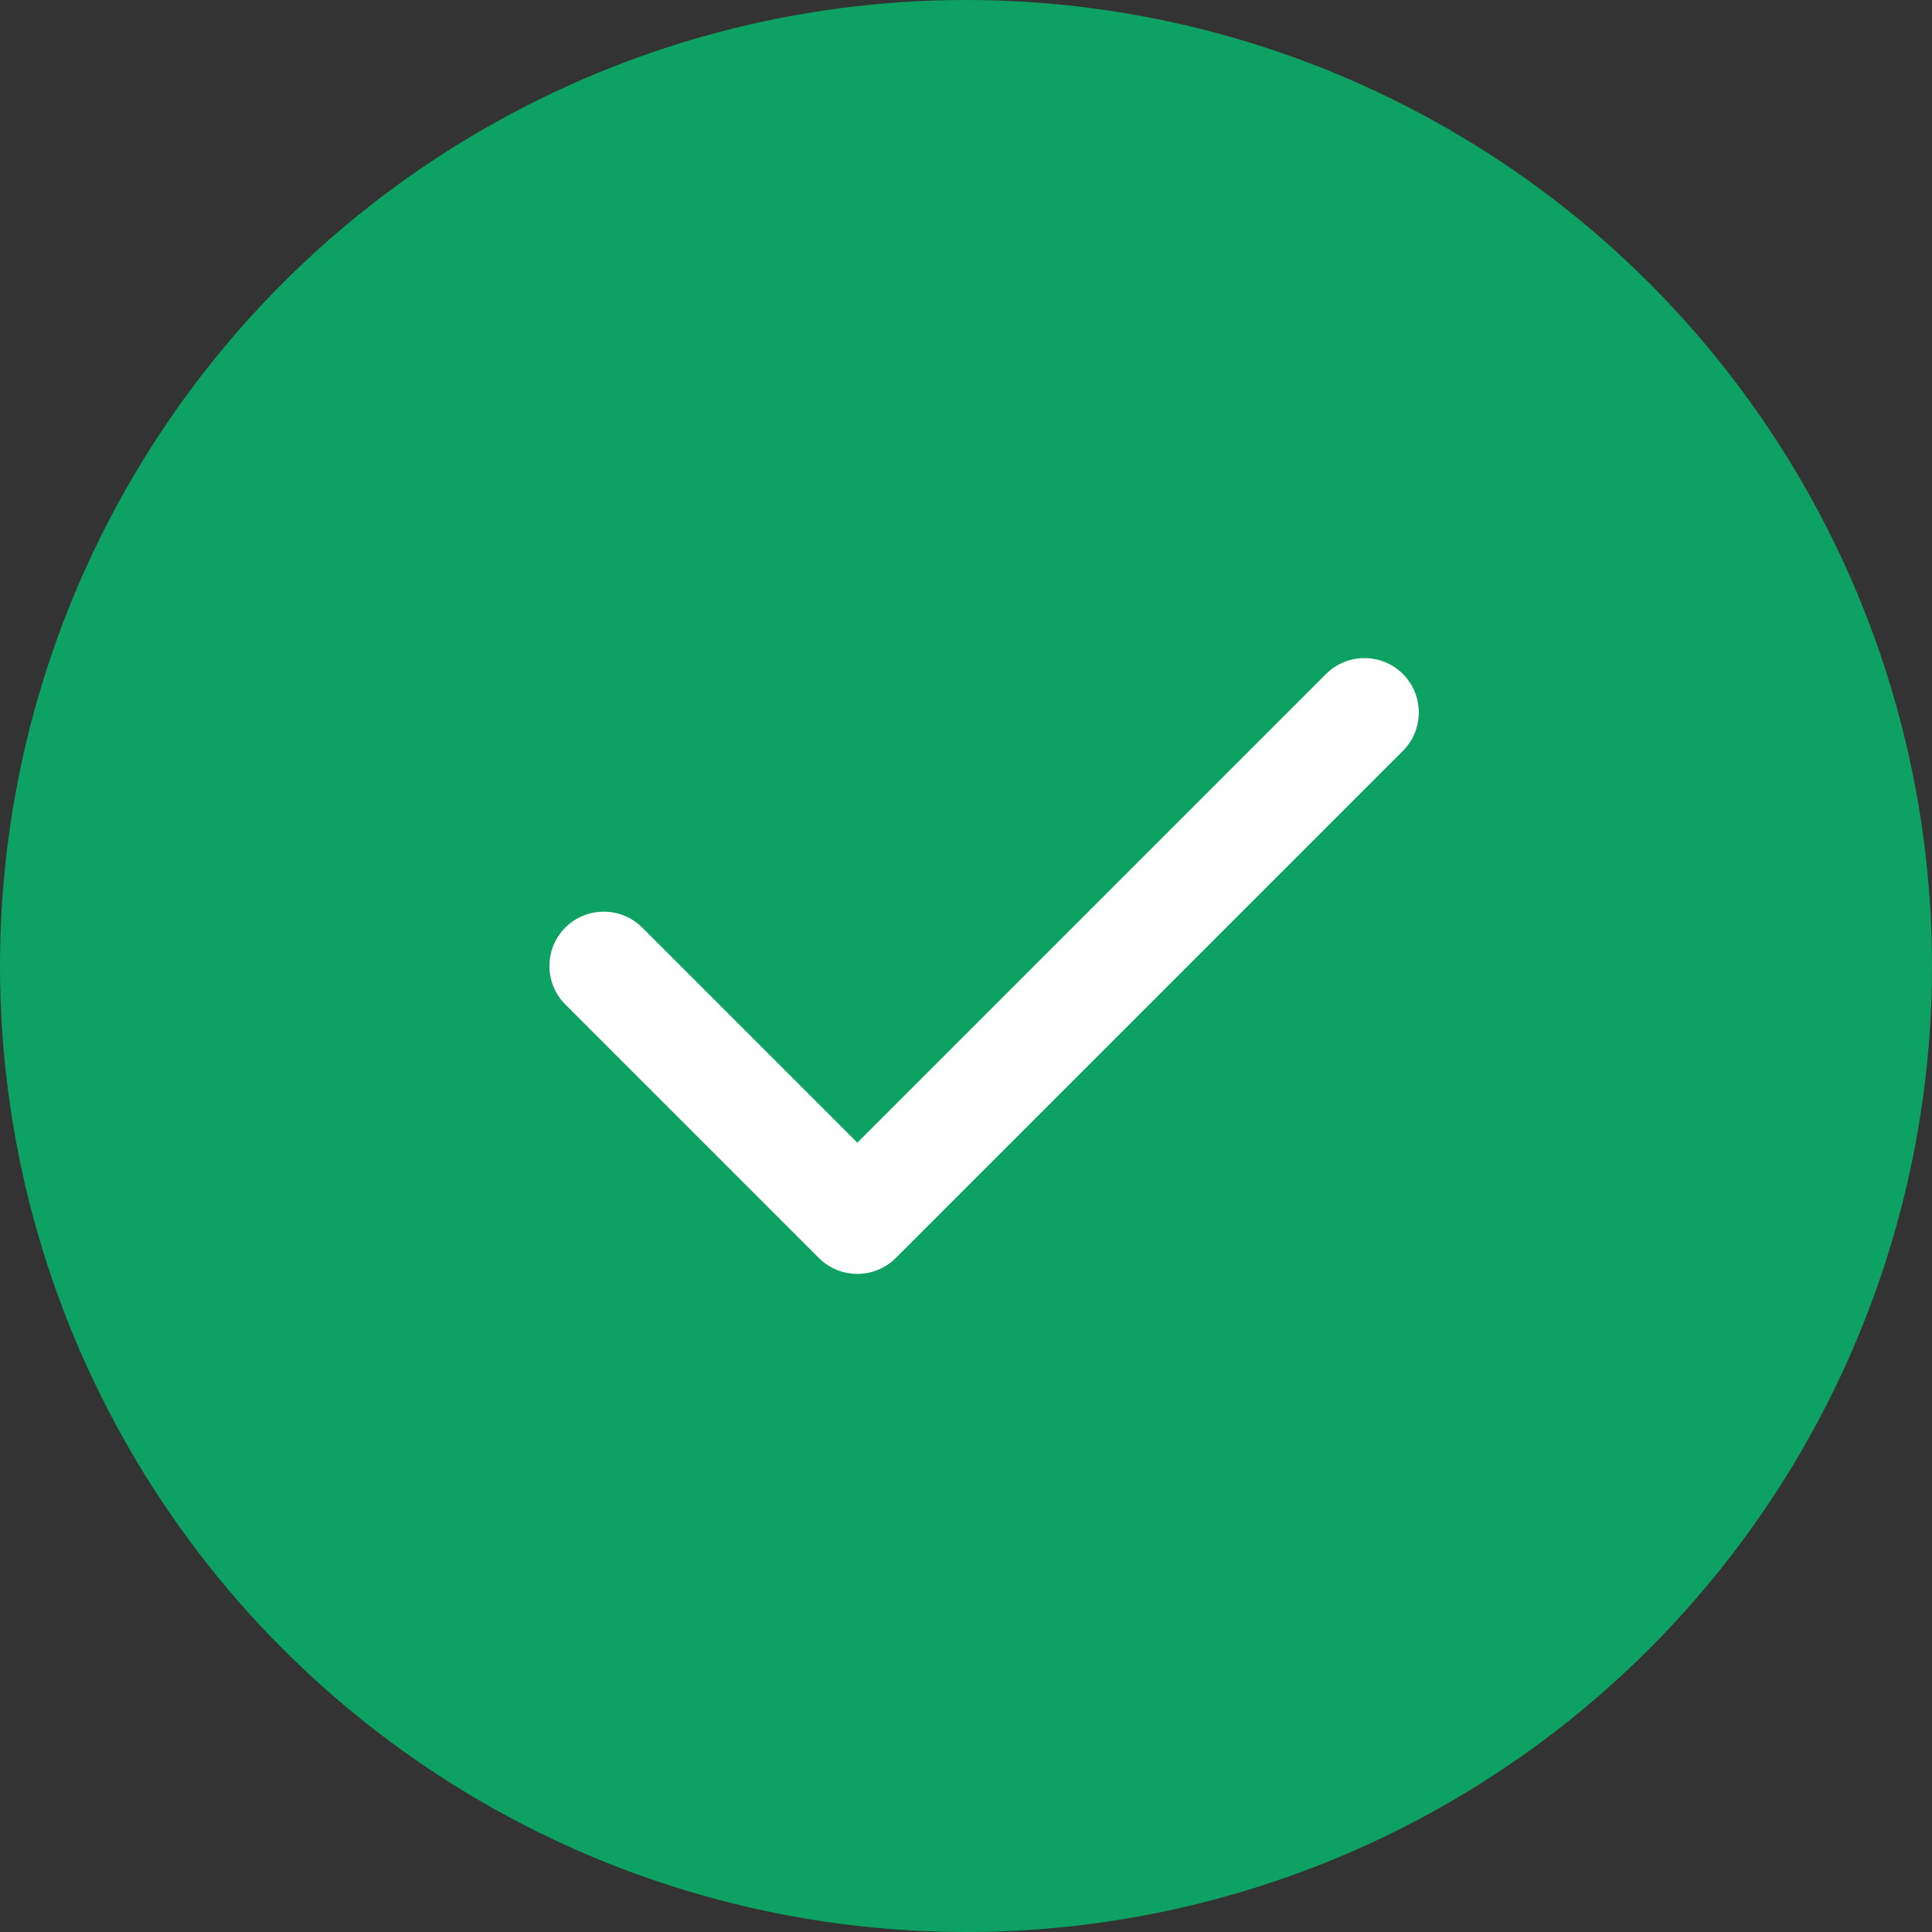 <svg width="20" height="20" viewBox="0 0 20 20" fill="none" xmlns="http://www.w3.org/2000/svg">
<rect x="0" y="0" width="20" height="20" fill="#333333" stroke="none"/>
<circle cx="10" cy="10" r="10" fill="#0DA163"/>
<path fill-rule="evenodd" clip-rule="evenodd" d="M14.523 6.977C14.742 7.197 14.742 7.553 14.523 7.773L9.273 13.023C9.053 13.242 8.697 13.242 8.477 13.023L5.852 10.398C5.633 10.178 5.633 9.822 5.852 9.602C6.072 9.383 6.428 9.383 6.648 9.602L8.875 11.829L13.727 6.977C13.947 6.758 14.303 6.758 14.523 6.977Z" fill="white"/>
</svg>
